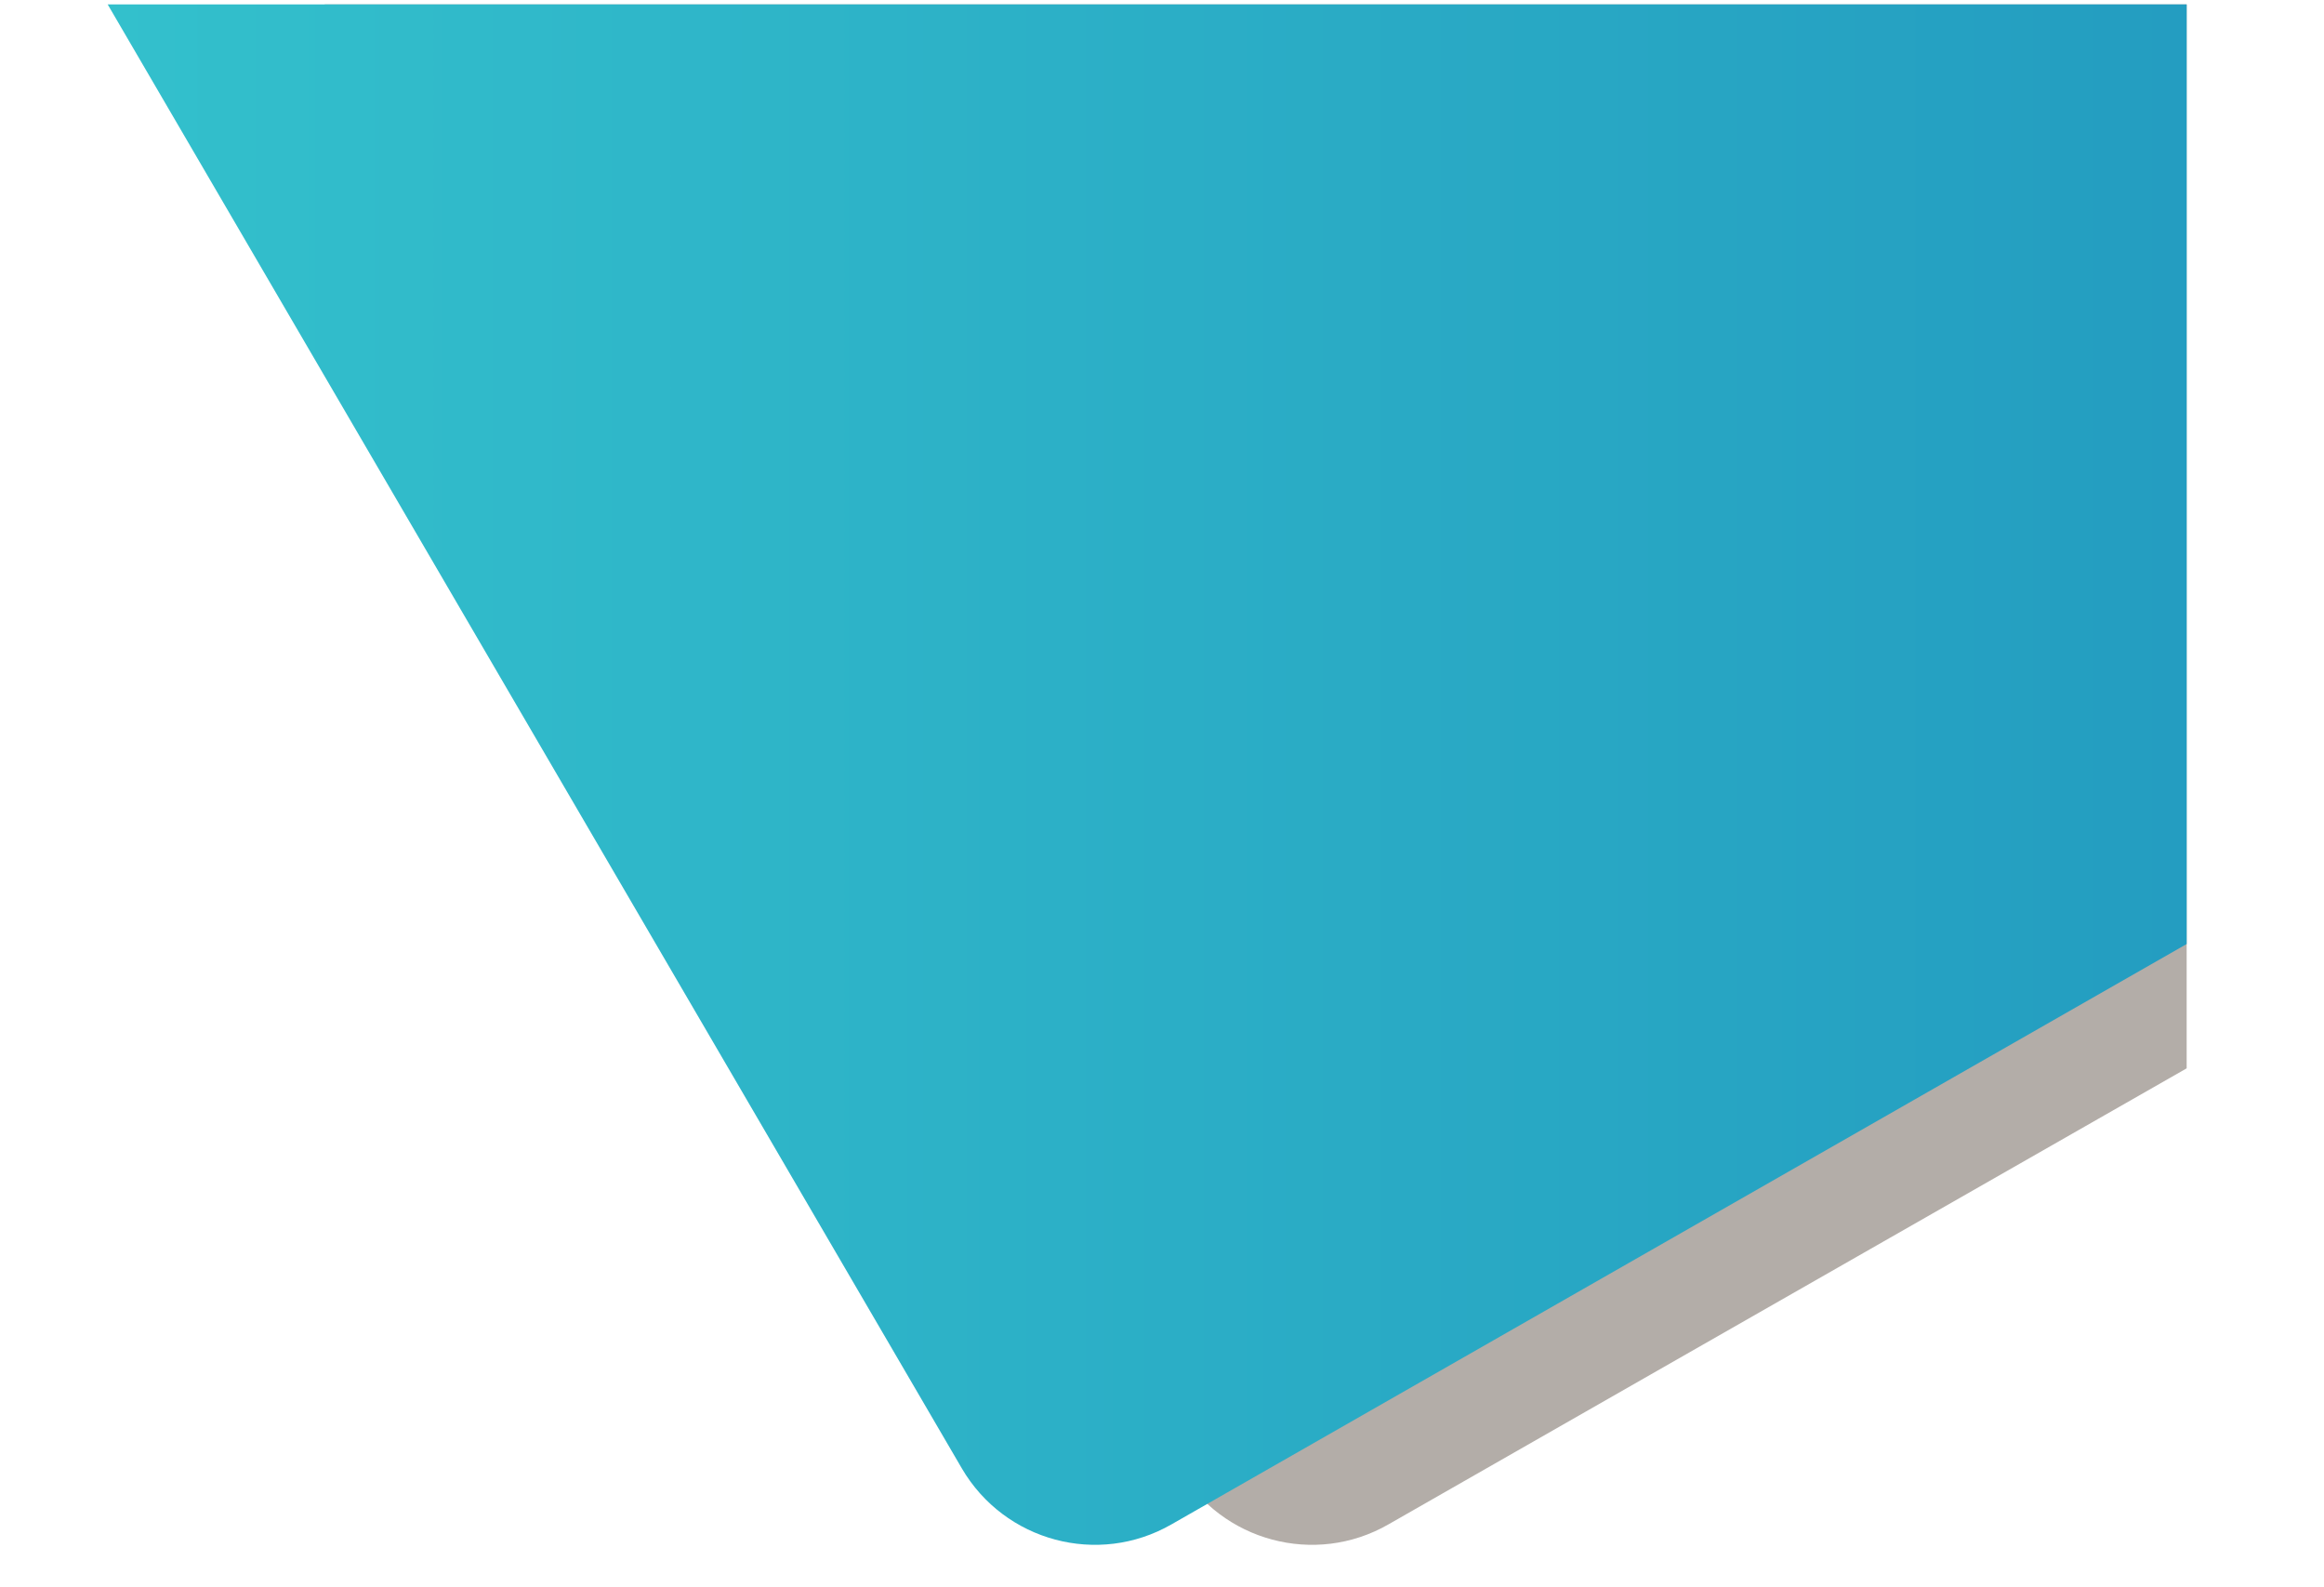 <?xml version="1.0" encoding="utf-8"?>
<!-- Generator: Adobe Illustrator 24.1.3, SVG Export Plug-In . SVG Version: 6.00 Build 0)  -->
<svg version="1.1" id="master-artboard" xmlns="http://www.w3.org/2000/svg" xmlns:xlink="http://www.w3.org/1999/xlink" x="0px"
	 y="0px" viewBox="0 0 1501.6 1025.1" style="enable-background:new 0 0 1501.6 1025.1;" xml:space="preserve">
<style type="text/css">
	.st0{fill:url(#ee-background_1_);fill-opacity:0;}
	.st1{fill:#B3ADA8;}
	.st2{fill:url(#SVGID_1_);}
	.st3{fill:#BFB6B0;}
</style>
<linearGradient id="ee-background_1_" gradientUnits="userSpaceOnUse" x1="543.461" y1="183.417" x2="543.461" y2="1208.501" gradientTransform="matrix(0.908 0.418 -0.486 1.056 649.702 -568.197)">
	<stop  offset="0" style="stop-color:#FFFFFF"/>
	<stop  offset="1" style="stop-color:#CCCCCC"/>
</linearGradient>
<rect id="ee-background" y="0" class="st0" width="1501.6" height="1025.1"/>
<g transform="matrix(2.964, 0, 0, 2.964, 69.577, 2.858)">
	<path class="st1" d="M47.3,0l186.2,319.1c9.3,15.9,29.7,21.4,45.7,12.2c0,0,109-62.3,174-99.4V0H47.3z"/>
	<linearGradient id="SVGID_1_" gradientUnits="userSpaceOnUse" x1="-1.143299e-07" y1="167.88" x2="1343.258" y2="167.88">
		<stop  offset="0" style="stop-color:#33C0CC"/>
		<stop  offset="1" style="stop-color:#0558AA"/>
	</linearGradient>
	<path class="st2" d="M0,0l186.2,319.1c9.3,15.9,29.7,21.4,45.7,12.2l221.3-126.5V0H0z"/>
	<path class="st3" d="M104.2,66l-221.9-44.6"/>
</g>
</svg>
